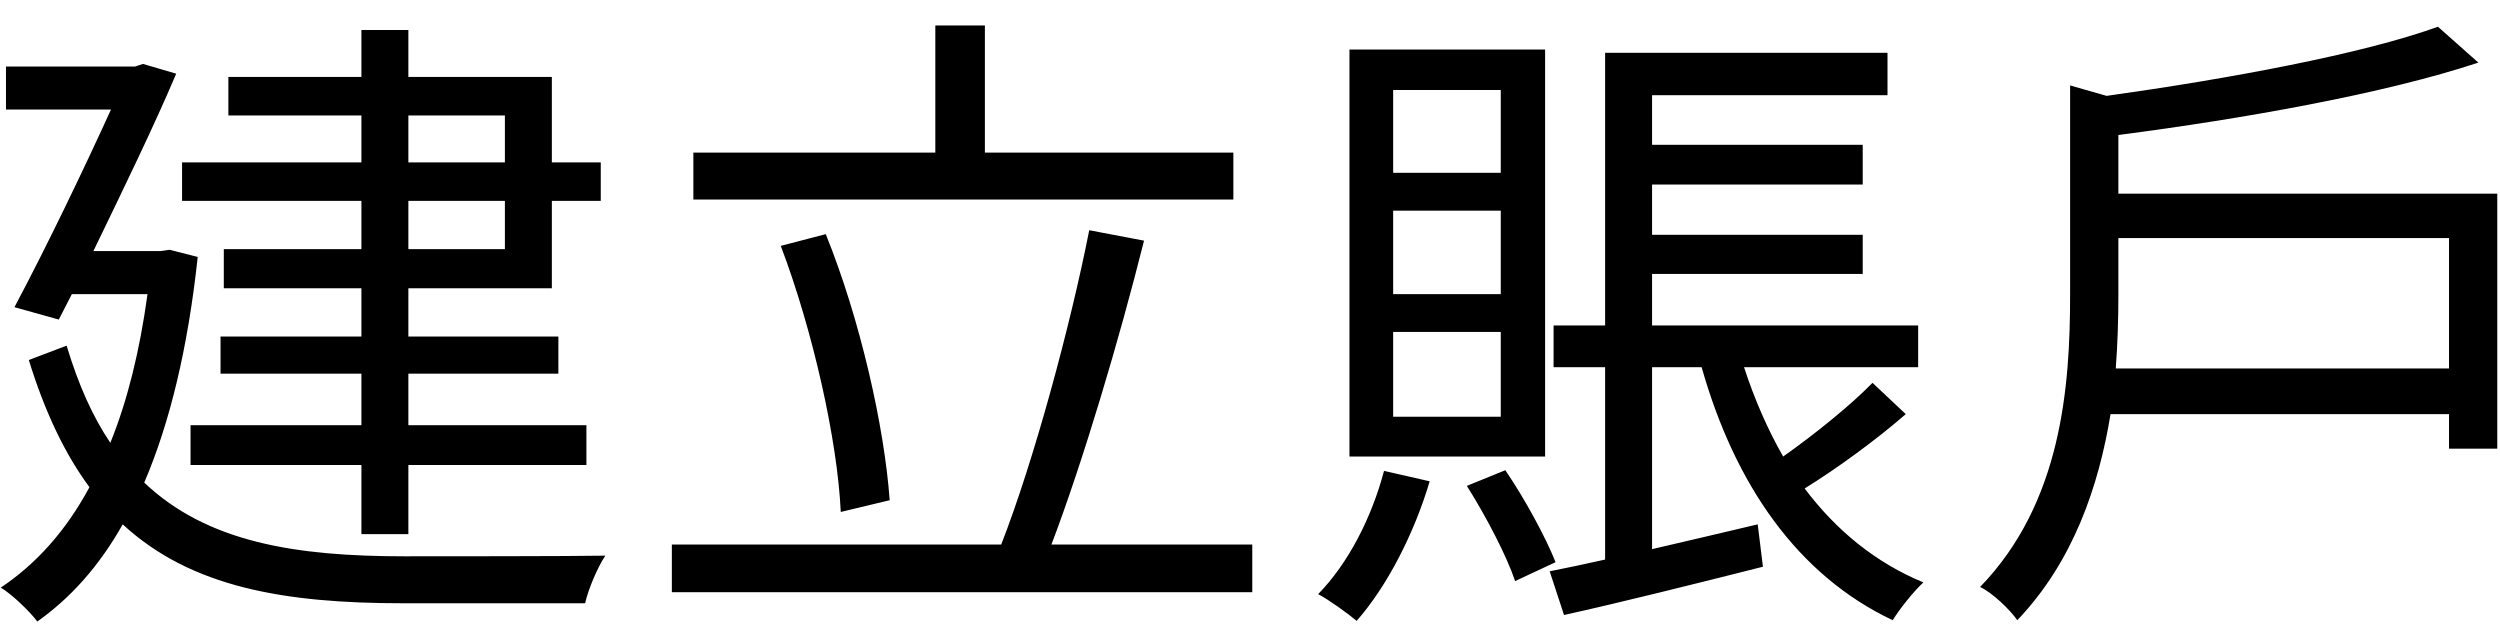 <svg width="92" height="23" viewBox="0 0 92 23" fill="none" xmlns="http://www.w3.org/2000/svg">
<path d="M15.028 4.248H18.58V5.976H15.028V4.248ZM18.58 9.168H15.028V7.392H18.58V9.168ZM13.3 9.168H8.236V10.608H13.3V12.384H8.116V13.752H13.3V15.648H7.012V17.112H13.3V19.656H15.028V17.112H21.58V15.648H15.028V13.752H20.548V12.384H15.028V10.608H20.308V7.392H22.108V5.976H20.308V2.832H15.028V1.104H13.3V2.832H8.404V4.248H13.3V5.976H6.7V7.392H13.3V9.168ZM6.244 9.192L5.908 9.24H3.436C4.54 6.96 5.716 4.536 6.484 2.712L5.26 2.352L4.972 2.448H0.22V4.032H4.084C3.124 6.144 1.732 9.048 0.532 11.304L2.164 11.76L2.644 10.824H5.428C5.14 12.936 4.684 14.76 4.06 16.296C3.412 15.336 2.884 14.16 2.452 12.72L1.06 13.248C1.66 15.192 2.404 16.728 3.292 17.928C2.428 19.536 1.324 20.76 0.028 21.624C0.436 21.864 1.108 22.512 1.372 22.872C2.596 22.008 3.652 20.832 4.516 19.296C7.036 21.624 10.492 22.2 14.836 22.2H21.532C21.652 21.672 21.988 20.88 22.276 20.448C21.028 20.472 15.868 20.472 14.884 20.472C10.9 20.472 7.636 19.968 5.308 17.76C6.244 15.576 6.916 12.816 7.276 9.456L6.244 9.192ZM45.388 5.616H36.244V0.936H34.42V5.616H25.516V7.344H45.388V5.616ZM32.74 18.408C32.548 15.72 31.66 11.76 30.388 8.616L28.732 9.048C29.908 12.144 30.82 16.2 30.94 18.84L32.74 18.408ZM38.692 20.04C39.844 17.016 41.188 12.504 42.1 8.856L40.084 8.472C39.388 12 38.044 16.968 36.844 20.04H24.724V21.792H46.084V20.04H38.692ZM55.228 6.36H51.268V3.312H55.228V6.36ZM55.228 10.824H51.268V7.752H55.228V10.824ZM55.228 15.336H51.268V12.216H55.228V15.336ZM56.86 1.824H49.66V16.8H56.86V1.824ZM50.932 17.328C50.476 19.056 49.612 20.736 48.508 21.864C48.916 22.08 49.612 22.584 49.924 22.848C51.028 21.6 52.036 19.656 52.612 17.712L50.932 17.328ZM53.98 17.88C54.676 18.984 55.444 20.448 55.756 21.384L57.244 20.688C56.884 19.776 56.116 18.36 55.396 17.304L53.98 17.88ZM68.908 14.088C68.116 14.904 66.748 16.008 65.62 16.8C65.044 15.792 64.564 14.688 64.18 13.512H70.588V11.976H60.796V10.08H68.548V8.64H60.796V6.792H68.548V5.328H60.796V3.504H69.46V1.944H59.068V11.976H57.172V13.512H59.068V20.592C58.324 20.76 57.628 20.904 57.028 21.024L57.556 22.632C59.62 22.176 62.308 21.504 64.876 20.856L64.684 19.296C63.364 19.608 62.044 19.92 60.796 20.208V13.512H62.62C63.844 17.832 66.148 21.168 69.652 22.824C69.916 22.392 70.42 21.768 70.78 21.432C69.028 20.712 67.564 19.512 66.412 17.976C67.612 17.232 69.028 16.2 70.132 15.24L68.908 14.088ZM77.86 13.56C77.932 12.6 77.956 11.712 77.956 10.872V8.76H90.124V13.56H77.86ZM77.956 7.128V4.968C82.564 4.368 87.724 3.456 91.204 2.304L89.716 0.984C86.932 1.992 81.988 2.904 77.524 3.528L76.18 3.144V10.848C76.18 14.232 75.868 18.504 72.868 21.6C73.324 21.816 73.972 22.44 74.236 22.824C76.3 20.664 77.236 17.88 77.668 15.24H90.124V16.512H91.9V7.128H77.956Z" fill="black"/>
</svg>

